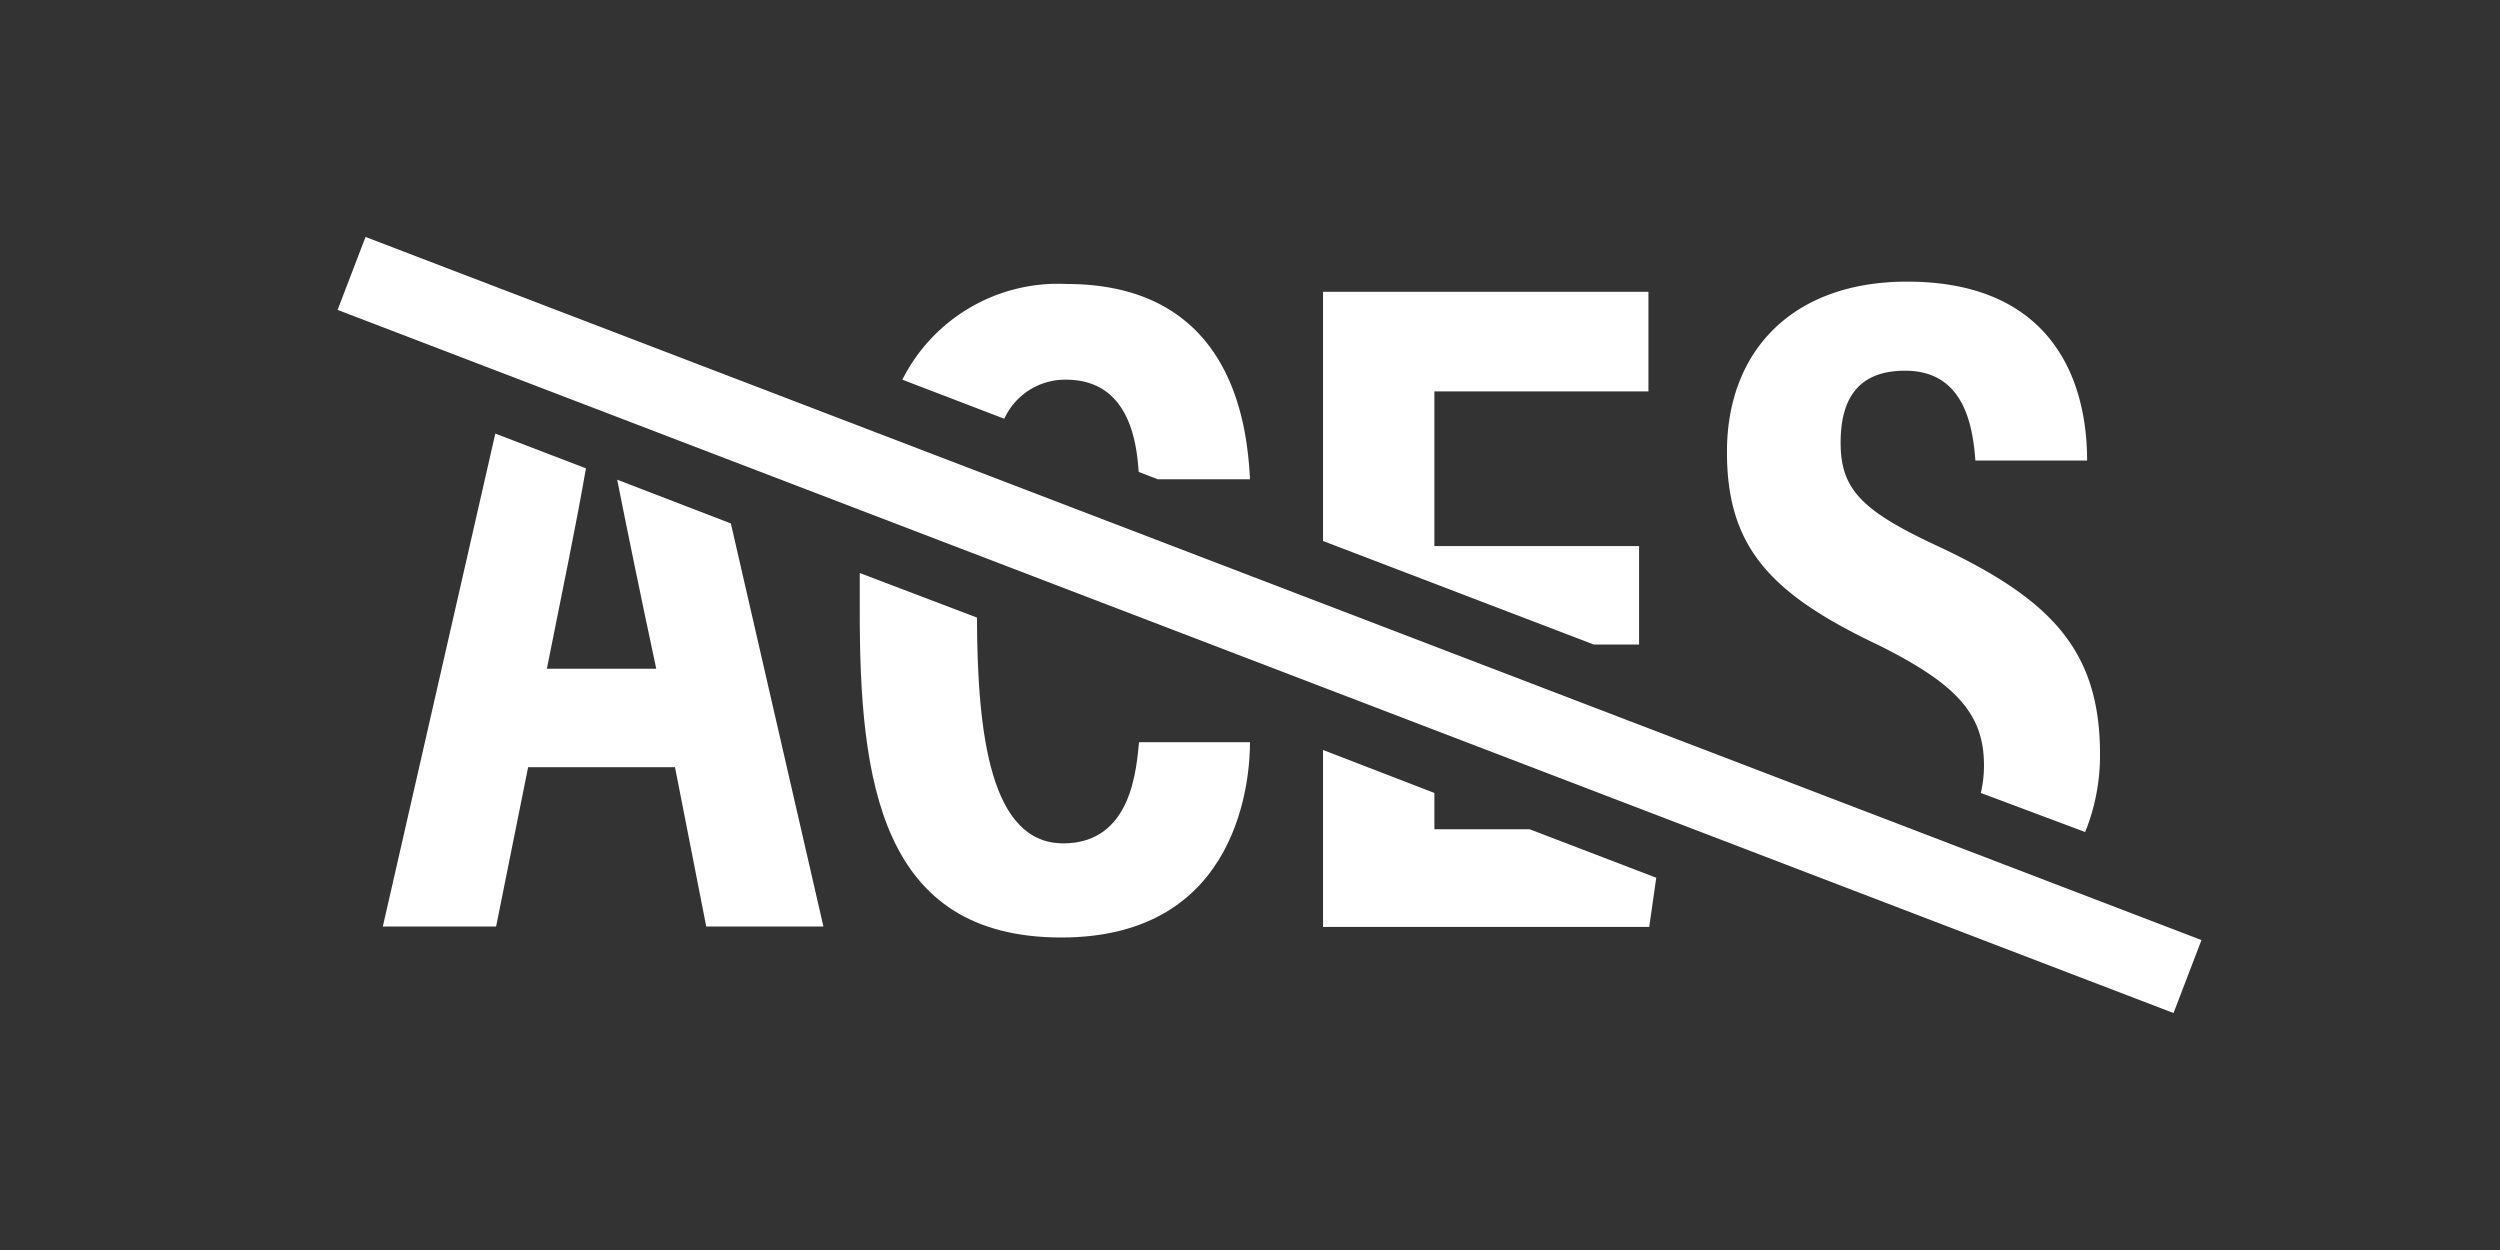 <svg xmlns="http://www.w3.org/2000/svg" width="64" height="32" viewBox="0 0 64 32"><rect x="0" y="0" width="64" height="32" fill="#333333" stroke="none"/><rect width="64" height="32" style="fill:none"/><path d="M48.1,16.52c2,1,2.69,1.76,2.69,3.08a3.13,3.13,0,0,1-.08.7l2.67,1a5.22,5.22,0,0,0,.38-2c0-2.71-1.32-4-4.22-5.35-1.9-.89-2.42-1.44-2.42-2.62s.5-1.84,1.65-1.84c1.49,0,1.73,1.36,1.8,2.3h2.86c0-2.11-.94-4.58-4.61-4.58-2.93,0-4.61,1.77-4.61,4.36C44.21,14,45.31,15.2,48.1,16.52Z" style="fill:#fff"/><line x1="9" y1="7" x2="56" y2="25" style="fill:none;stroke:#fff;stroke-miterlimit:10;stroke-width:2px"/><path d="M15.8,12.28c.26,1.31.59,2.92,1,4.84H14c.4-2,.76-3.74,1-5.13l-2.32-.89L9.8,23.72h2.9l.82-4.08h3.76l.8,4.08h3L18.71,13.4Z" style="fill:#fff"/><path d="M25.71,10.72a1.71,1.71,0,0,1,1.58-1c1.64,0,1.81,1.65,1.86,2.36l.49.19H32c-.07-1.3-.4-5-4.7-5A4.46,4.46,0,0,0,23.1,9.72Z" style="fill:#fff"/><path d="M27.22,21.59c-1.86,0-2.2-2.77-2.21-5.78l-3-1.14c0,.3,0,.6,0,.92C22,20,22.54,24,27.17,24S32,19.81,32,19H29.16C29.09,19.62,29,21.59,27.22,21.59Z" style="fill:#fff"/><polygon points="40.8 16.5 41.96 16.5 41.96 13.98 36.72 13.98 36.72 10.02 42.2 10.02 42.2 7.47 33.87 7.47 33.87 13.85 40.8 16.5" style="fill:#fff"/><polygon points="39.16 21.23 36.72 21.23 36.72 20.3 33.87 19.2 33.87 23.73 42.22 23.73 42.4 22.47 39.16 21.23" style="fill:#fff"/></svg>
